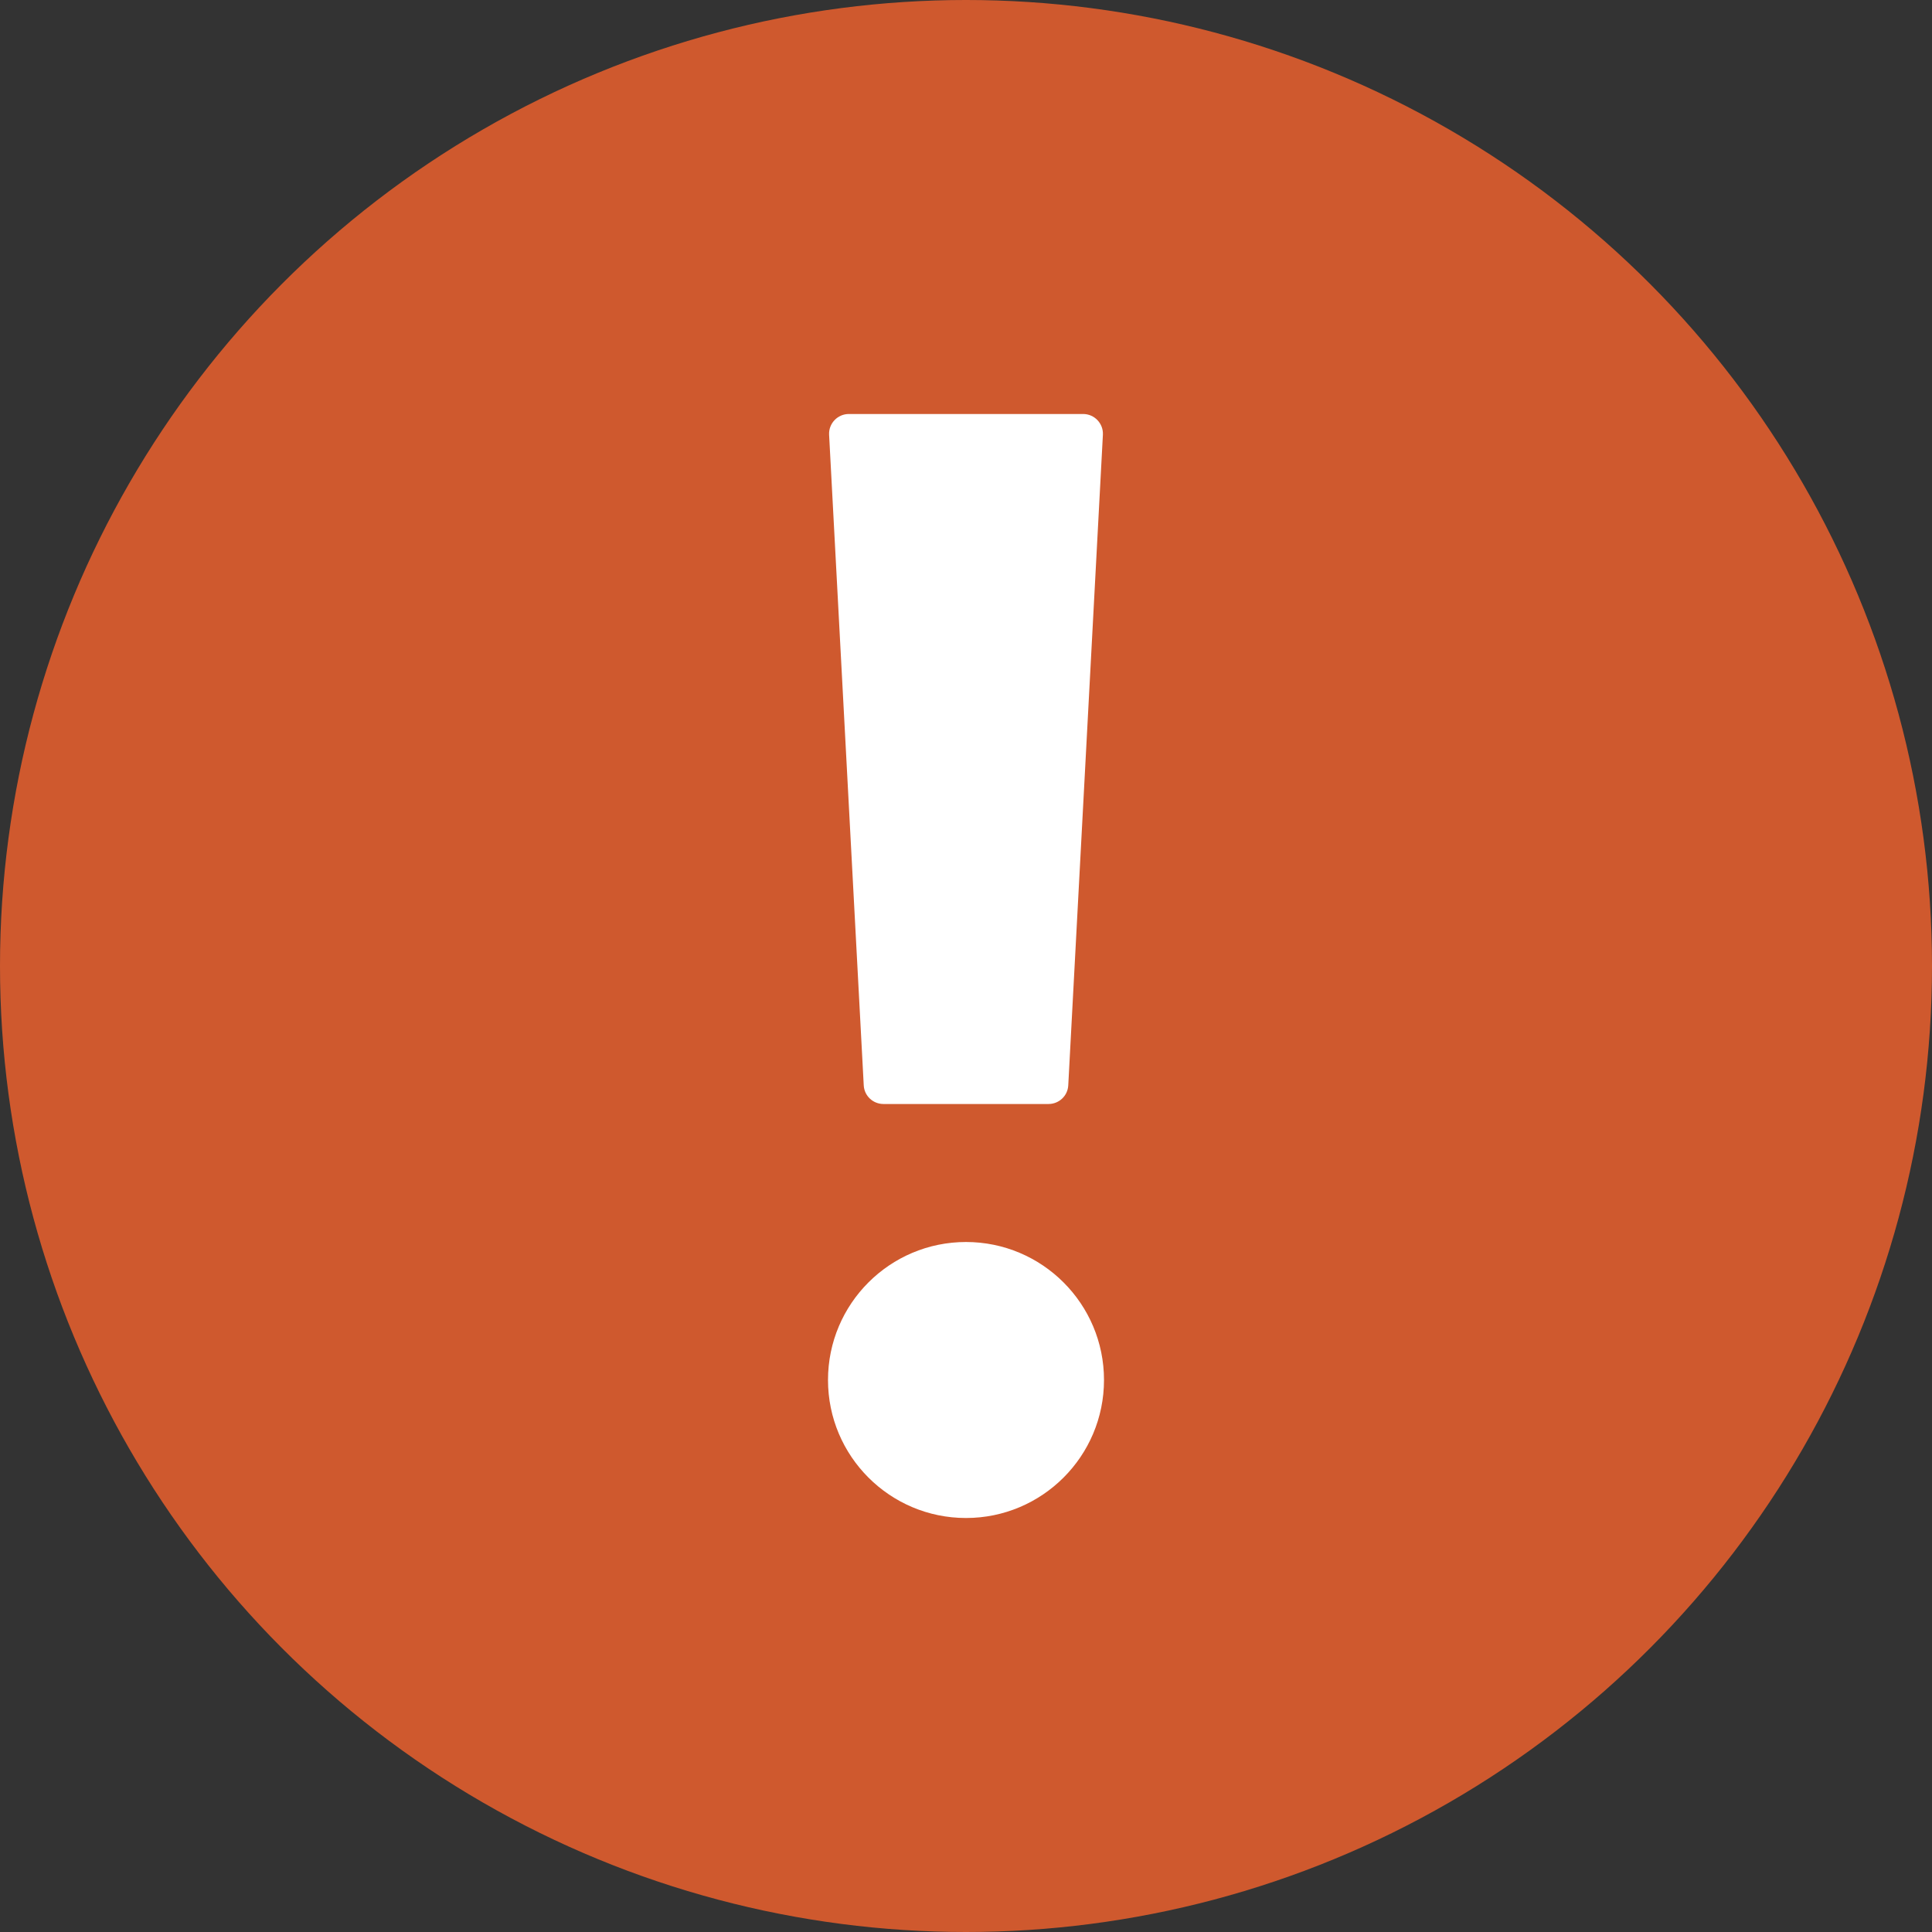 <svg width="14" height="14" viewBox="0 0 14 14" fill="none" xmlns="http://www.w3.org/2000/svg">
<rect x="0" y="0" width="14" height="14" fill="#333333" stroke="none"/>
<circle cx="7" cy="7" r="7" fill="#CF592E"/>
<path fill-rule="evenodd" clip-rule="evenodd" d="M6.402 8H7.598C7.674 8 7.737 7.941 7.741 7.865L7.992 3.15C7.996 3.069 7.931 3 7.849 3H6.151C6.069 3 6.004 3.069 6.008 3.15L6.259 7.865C6.263 7.941 6.326 8 6.402 8ZM7 11C7.552 11 8 10.552 8 10C8 9.448 7.552 9 7 9C6.448 9 6 9.448 6 10C6 10.552 6.448 11 7 11Z" fill="white"/>
</svg>

